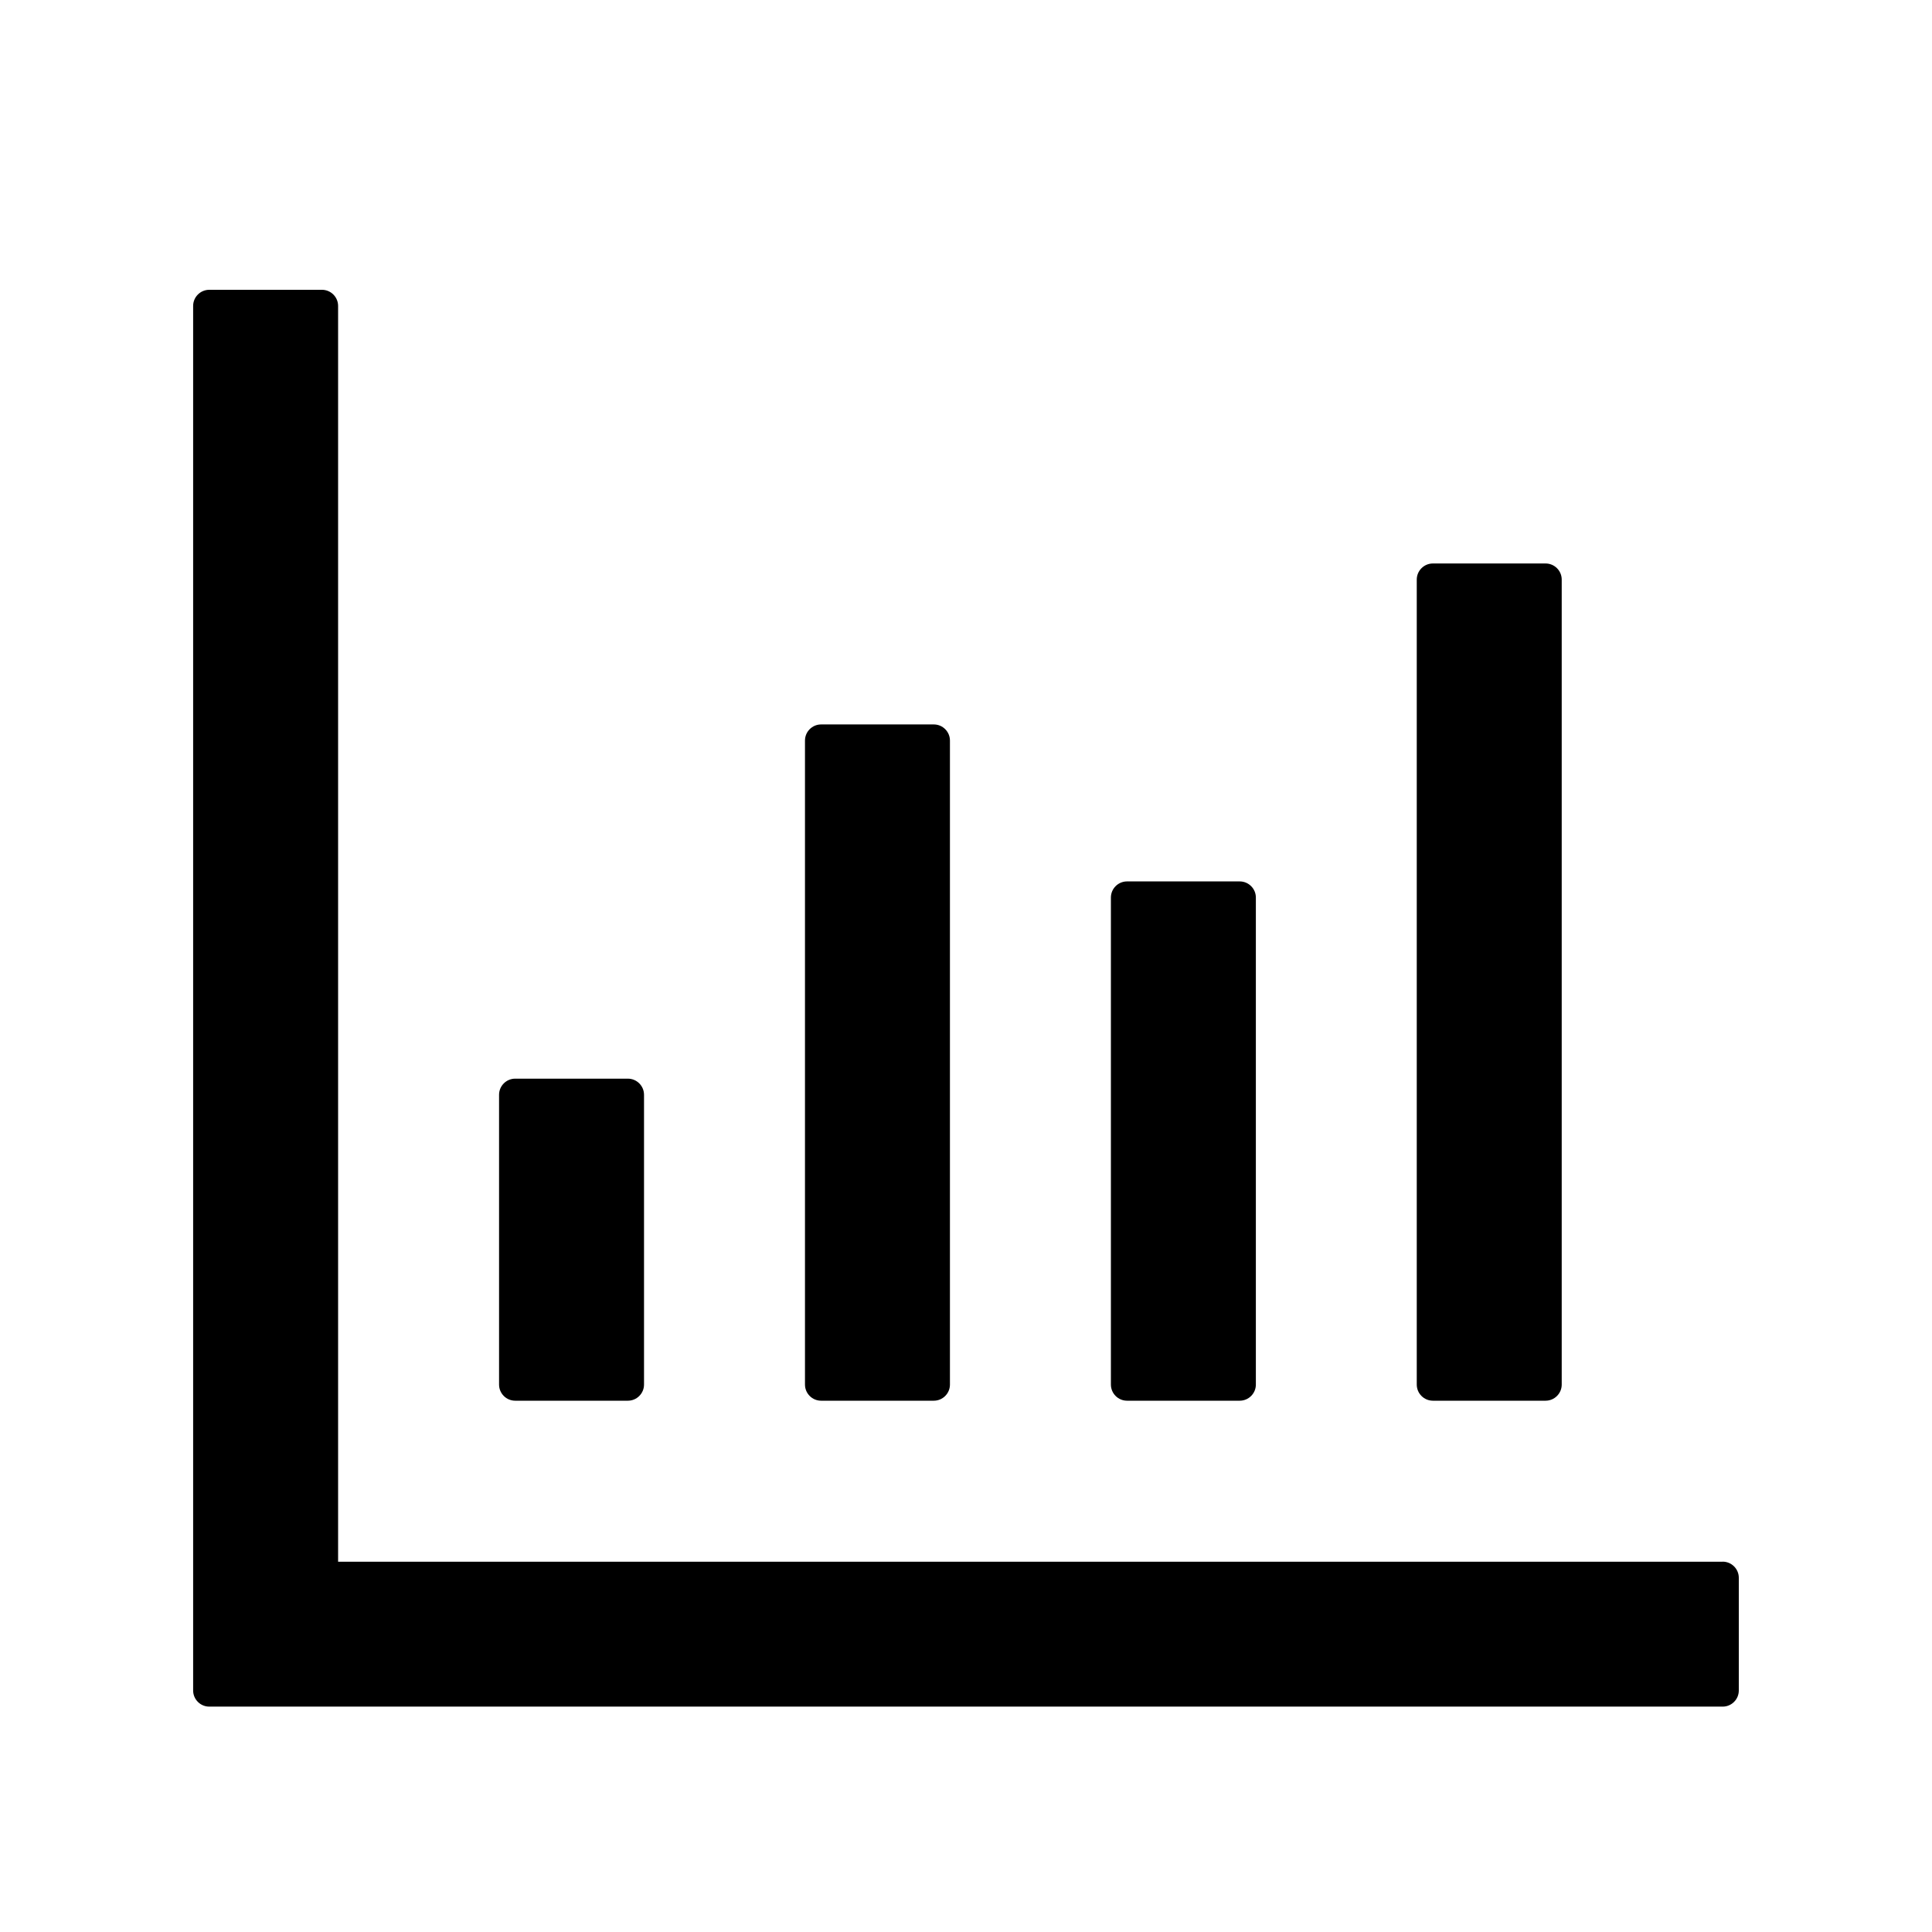 <!-- Generated by IcoMoon.io -->
<svg version="1.1" xmlns="http://www.w3.org/2000/svg" width="32" height="32" viewBox="0 0 32 32">
<title>bar-chart</title>
<path d="M28.533 25.867h-22.933v-20.8c0-0.147-0.12-0.267-0.267-0.267h-1.867c-0.147 0-0.267 0.12-0.267 0.267v22.933c0 0.147 0.12 0.267 0.267 0.267h25.067c0.147 0 0.267-0.12 0.267-0.267v-1.867c0-0.147-0.12-0.267-0.267-0.267zM8.533 23.2h1.867c0.147 0 0.267-0.12 0.267-0.267v-4.8c0-0.147-0.12-0.267-0.267-0.267h-1.867c-0.147 0-0.267 0.12-0.267 0.267v4.8c0 0.147 0.12 0.267 0.267 0.267zM13.6 23.2h1.867c0.147 0 0.267-0.12 0.267-0.267v-10.667c0-0.147-0.12-0.267-0.267-0.267h-1.867c-0.147 0-0.267 0.12-0.267 0.267v10.667c0 0.147 0.12 0.267 0.267 0.267zM18.667 23.2h1.867c0.147 0 0.267-0.12 0.267-0.267v-8.067c0-0.147-0.12-0.267-0.267-0.267h-1.867c-0.147 0-0.267 0.12-0.267 0.267v8.067c0 0.147 0.12 0.267 0.267 0.267zM23.733 23.2h1.867c0.147 0 0.267-0.12 0.267-0.267v-13.333c0-0.147-0.12-0.267-0.267-0.267h-1.867c-0.147 0-0.267 0.12-0.267 0.267v13.333c0 0.147 0.12 0.267 0.267 0.267z"></path>
</svg>
